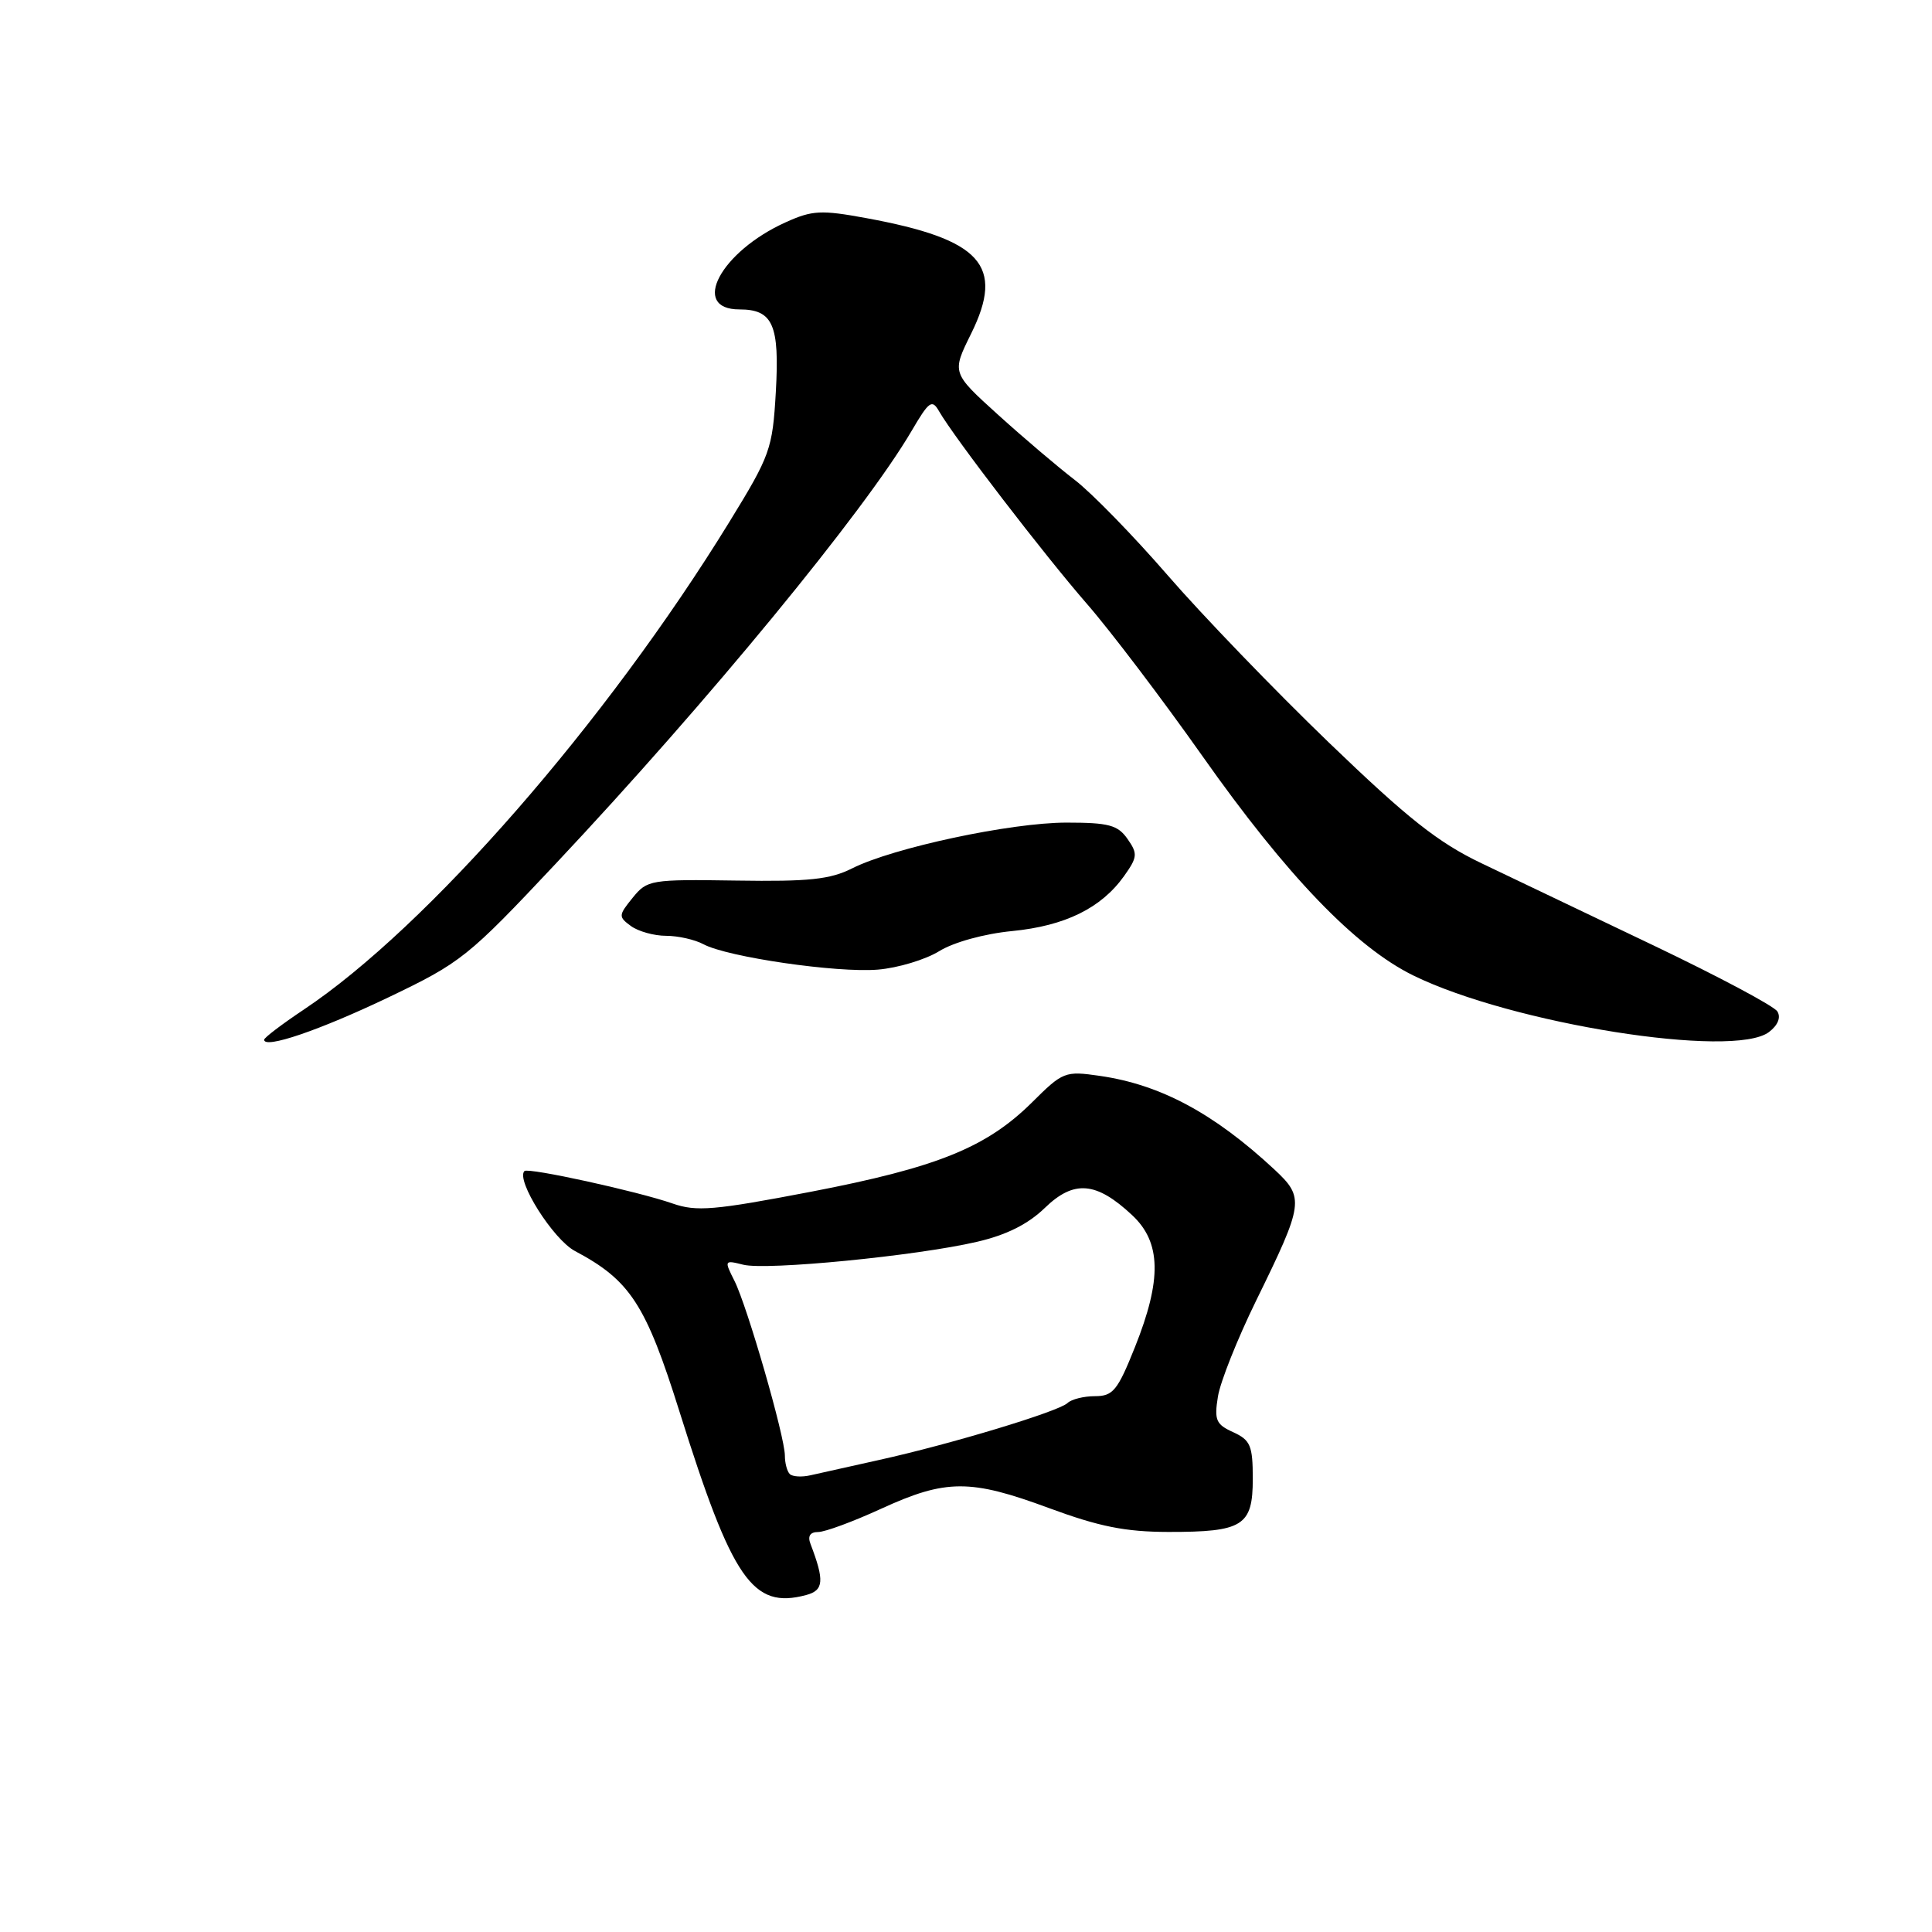 <?xml version="1.0" encoding="UTF-8" standalone="no"?>
<!DOCTYPE svg PUBLIC "-//W3C//DTD SVG 1.1//EN" "http://www.w3.org/Graphics/SVG/1.1/DTD/svg11.dtd" >
<svg xmlns="http://www.w3.org/2000/svg" xmlns:xlink="http://www.w3.org/1999/xlink" version="1.1" viewBox="0 0 256 256">
 <g >
 <path fill="currentColor"
d=" M 106.82 211.35 C 109.16 210.73 109.26 209.46 107.40 204.59 C 106.99 203.54 107.34 203.00 108.41 203.00 C 109.31 203.00 113.07 201.61 116.77 199.91 C 125.35 195.98 128.57 195.97 139.00 199.83 C 145.64 202.28 149.10 202.98 154.82 202.99 C 164.71 203.00 166.00 202.19 166.00 195.94 C 166.00 191.55 165.69 190.82 163.40 189.77 C 161.12 188.74 160.88 188.16 161.38 185.06 C 161.69 183.11 163.96 177.42 166.42 172.39 C 172.79 159.40 172.88 158.71 168.85 154.95 C 160.84 147.51 153.77 143.72 145.74 142.56 C 141.12 141.89 140.84 142.00 136.74 146.08 C 130.70 152.06 124.16 154.70 107.42 157.92 C 94.59 160.38 92.28 160.57 89.12 159.47 C 84.51 157.86 69.99 154.68 69.49 155.17 C 68.32 156.35 73.31 164.25 76.19 165.77 C 83.50 169.65 85.57 172.82 90.04 187.06 C 97.05 209.38 99.72 213.25 106.82 211.35 Z  M 51.44 132.17 C 61.11 127.54 61.97 126.86 73.65 114.43 C 93.79 93.00 114.53 67.78 120.79 57.10 C 123.11 53.14 123.50 52.86 124.44 54.51 C 126.45 58.00 138.37 73.52 144.01 80.00 C 147.13 83.58 154.01 92.65 159.31 100.16 C 170.49 116.02 179.61 125.51 187.30 129.27 C 200.36 135.66 229.70 140.32 234.40 136.75 C 235.58 135.85 236.00 134.82 235.51 134.02 C 235.08 133.31 227.69 129.38 219.11 125.28 C 210.52 121.18 200.26 116.28 196.31 114.39 C 190.54 111.63 186.54 108.46 176.06 98.37 C 168.88 91.45 159.29 81.50 154.75 76.26 C 150.21 71.02 144.67 65.33 142.43 63.61 C 140.20 61.90 135.61 58.00 132.24 54.95 C 126.11 49.40 126.11 49.40 128.67 44.23 C 133.16 35.15 130.05 31.71 114.78 28.90 C 108.81 27.80 107.63 27.86 104.12 29.45 C 95.47 33.34 91.41 41.00 97.98 41.00 C 102.42 41.00 103.31 43.03 102.80 51.95 C 102.36 59.53 102.07 60.33 96.62 69.20 C 80.32 95.71 56.62 122.86 40.25 133.78 C 37.36 135.71 35.00 137.50 35.00 137.77 C 35.00 139.02 42.31 136.53 51.44 132.17 Z  M 124.44 126.04 C 126.36 124.85 130.41 123.73 134.12 123.37 C 141.14 122.68 145.91 120.33 148.94 116.09 C 150.73 113.57 150.77 113.12 149.40 111.16 C 148.11 109.32 146.91 109.00 141.32 109.00 C 133.92 109.00 118.34 112.33 112.92 115.06 C 110.00 116.53 107.19 116.83 97.59 116.68 C 86.20 116.51 85.76 116.58 83.83 118.96 C 81.94 121.29 81.93 121.48 83.61 122.71 C 84.59 123.42 86.68 124.00 88.26 124.00 C 89.84 124.00 92.07 124.50 93.22 125.12 C 96.40 126.82 110.89 128.93 116.32 128.48 C 118.97 128.26 122.62 127.16 124.44 126.04 Z  M 104.65 195.32 C 104.29 194.96 104.00 193.86 104.00 192.88 C 104.00 190.36 99.01 173.07 97.32 169.72 C 95.95 167.00 95.97 166.95 98.48 167.58 C 101.56 168.36 121.46 166.41 129.44 164.55 C 133.35 163.65 136.22 162.21 138.44 160.06 C 142.30 156.32 145.25 156.56 150.01 161.01 C 153.87 164.61 153.97 169.54 150.39 178.49 C 148.09 184.25 147.48 185.00 145.09 185.00 C 143.61 185.00 141.97 185.41 141.45 185.91 C 140.28 187.03 125.98 191.36 116.50 193.45 C 112.65 194.30 108.55 195.22 107.40 195.48 C 106.24 195.75 105.01 195.67 104.65 195.32 Z "/>
</g>
</svg>